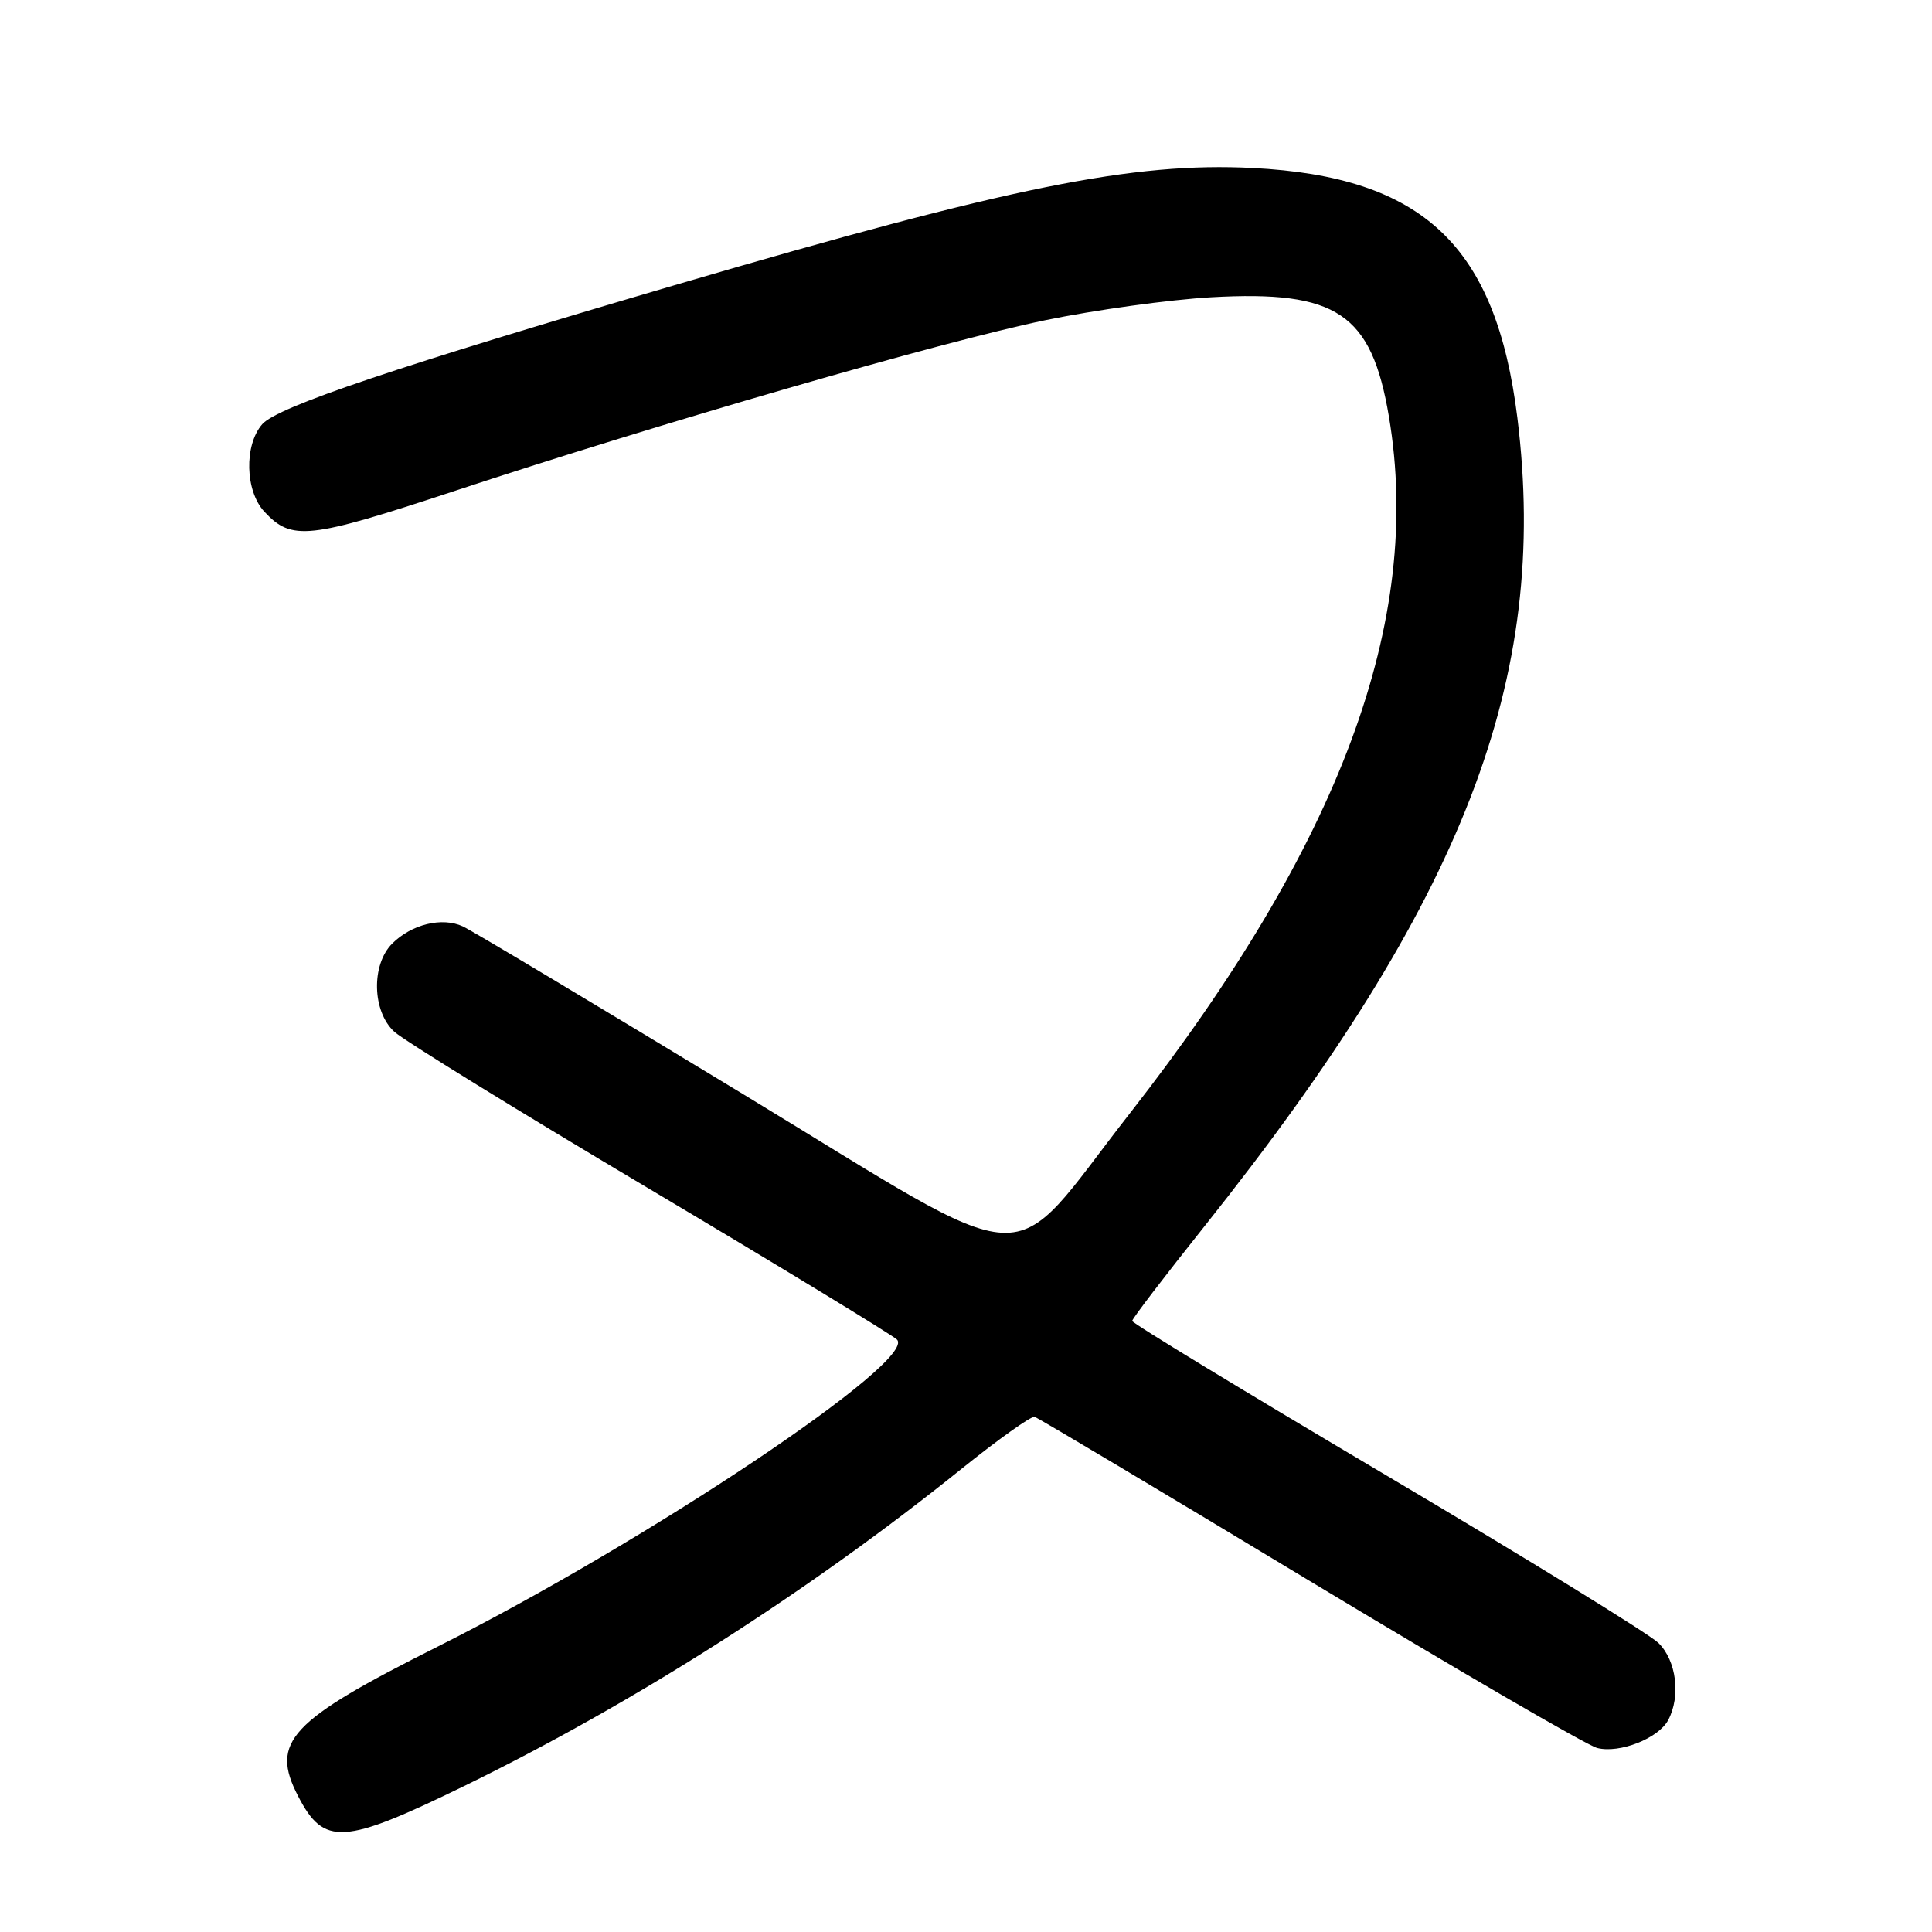 <?xml version="1.0" encoding="UTF-8" standalone="no"?>
<!DOCTYPE svg PUBLIC "-//W3C//DTD SVG 1.1//EN" "http://www.w3.org/Graphics/SVG/1.1/DTD/svg11.dtd" >
<svg xmlns="http://www.w3.org/2000/svg" xmlns:xlink="http://www.w3.org/1999/xlink" version="1.1" viewBox="0 0 256 256">
 <g >
 <path fill="currentColor"
d=" M 61.50 236.66 C 84.02 225.67 107.18 210.90 127.38 194.65 C 132.27 190.72 136.64 187.61 137.09 187.74 C 137.55 187.87 153.96 197.66 173.57 209.50 C 193.19 221.33 210.31 231.29 211.64 231.62 C 214.60 232.37 219.74 230.35 221.04 227.93 C 222.73 224.76 222.14 220.04 219.75 217.70 C 218.51 216.49 202.31 206.52 183.75 195.53 C 165.19 184.55 150.01 175.33 150.02 175.03 C 150.02 174.74 154.33 169.10 159.59 162.50 C 193.98 119.33 205.34 89.99 201.06 55.37 C 198.23 32.53 188.59 23.42 166.00 22.26 C 150.18 21.46 133.92 24.74 90.00 37.61 C 52.53 48.60 36.76 53.91 34.75 56.21 C 32.33 58.99 32.48 65.06 35.03 67.80 C 38.66 71.69 40.83 71.46 60.13 65.09 C 87.51 56.05 124.82 45.26 138.46 42.44 C 145.08 41.07 155.00 39.70 160.50 39.39 C 177.16 38.45 181.73 41.52 184.04 55.21 C 188.60 82.25 177.61 111.81 149.73 147.50 C 132.99 168.92 138.36 169.19 98.40 144.94 C 79.20 133.29 62.52 123.30 61.32 122.75 C 58.58 121.48 54.53 122.47 51.97 125.03 C 49.17 127.83 49.31 134.02 52.25 136.71 C 53.49 137.85 68.67 147.21 86.00 157.51 C 103.33 167.81 118.10 176.81 118.84 177.49 C 121.73 180.20 85.79 204.23 58.00 218.18 C 38.33 228.05 35.77 230.79 39.50 238.00 C 42.93 244.63 45.48 244.47 61.50 236.66 Z "/>
</g>
</svg>